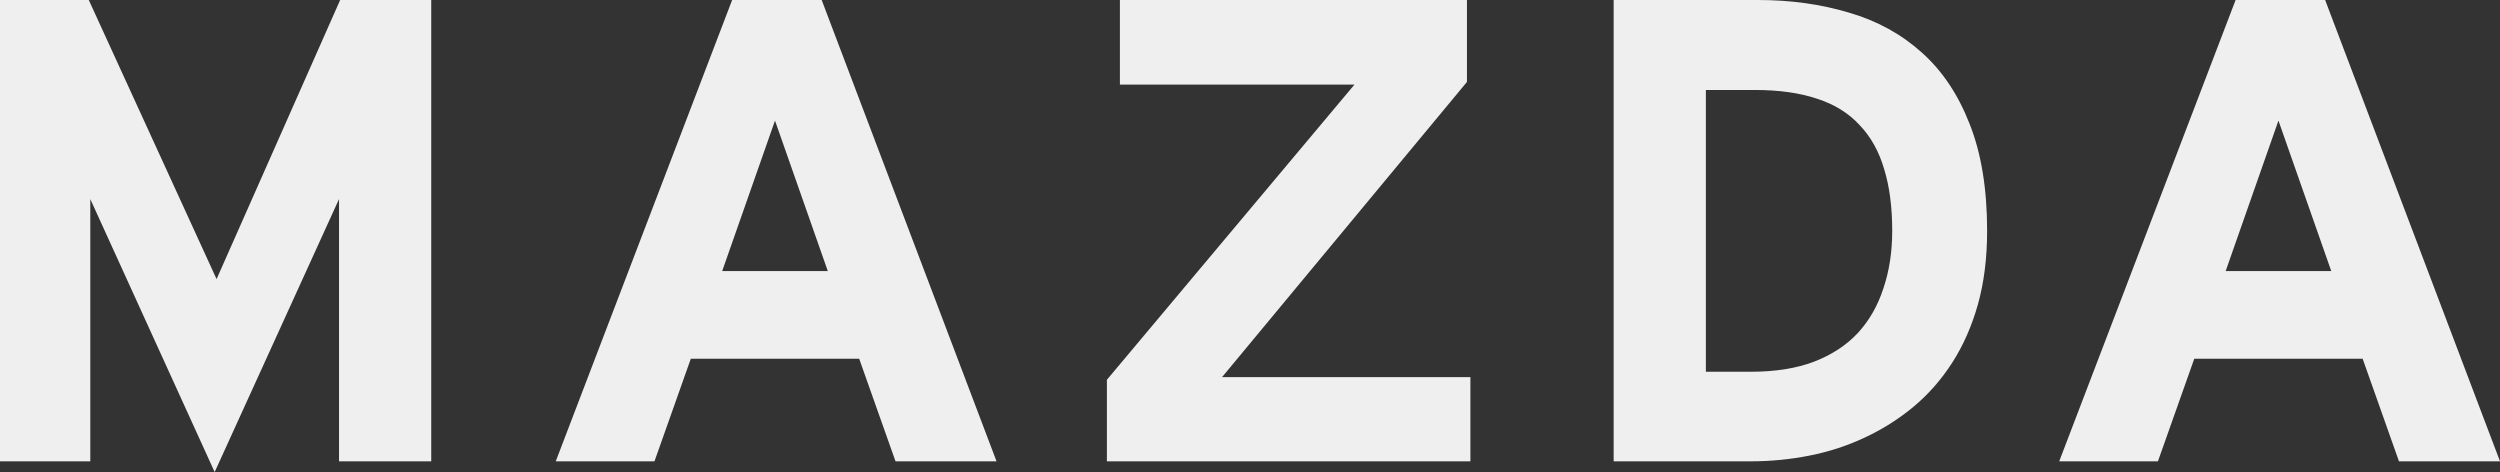 <svg width="805" height="152" viewBox="0 0 805 152" version="1.1" xmlns="http://www.w3.org/2000/svg" xmlns:xlink="http://www.w3.org/1999/xlink">
<rect x="0" y="0" width="805" height="152" fill="#333333" stroke="none"/>
<g id="Canvas" fill="none">
<g id="Group">
<g id="Canvas_2">
<g id="MAZDA">
<path id="Vector" d="M 1.03851e-06 148.548L 1.03851e-06 -1.03908e-06L 28.585 -1.03908e-06L 69.737 89.868L 109.533 -1.03908e-06L 138.857 -1.03908e-06L 138.857 148.548L 109.164 148.548L 109.164 64.104L 69.121 152L 29.077 64.104L 29.077 148.548L 1.03851e-06 148.548ZM 178.949 148.548L 235.749 -1.03908e-06L 264.58 -1.03908e-06L 320.886 148.548L 288.359 148.548L 276.655 115.51L 222.442 115.51L 210.737 148.548L 178.949 148.548ZM 232.545 87.28L 266.551 87.28L 249.548 38.832L 232.545 87.28ZM 356.42 148.548L 356.42 122.291L 436.137 27.244L 360.609 27.244L 360.609 -1.03908e-06L 472.36 -1.03908e-06L 472.36 26.381L 393.506 121.427L 473.469 121.427L 473.469 148.548L 356.42 148.548ZM 519.598 148.548L 519.598 -1.03908e-06L 566.049 -1.03908e-06C 576.562 -1.03908e-06 586.337 1.356 595.372 4.068C 604.407 6.698 612.211 10.972 618.782 16.889C 625.353 22.724 630.487 30.367 634.183 39.818C 637.961 49.27 639.851 60.776 639.851 74.336C 639.851 83.048 638.865 90.937 636.894 98.005C 634.922 104.991 632.171 111.237 628.638 116.743C 625.106 122.249 620.918 127.016 616.071 131.043C 611.307 134.988 606.091 138.275 600.424 140.905C 594.838 143.535 588.924 145.466 582.682 146.699C 576.439 147.932 570.155 148.548 563.831 148.548L 519.598 148.548ZM 549.292 119.701L 563.831 119.701C 571.634 119.701 578.369 118.633 584.037 116.496C 589.787 114.277 594.51 111.195 598.206 107.25C 601.902 103.223 604.654 98.416 606.461 92.827C 608.35 87.239 609.295 81.075 609.295 74.336C 609.295 66.692 608.432 60.077 606.707 54.488C 605.065 48.818 602.436 44.092 598.822 40.311C 595.29 36.449 590.731 33.613 585.146 31.805C 579.56 29.915 572.825 28.97 564.94 28.97L 549.292 28.97L 549.292 119.701ZM 663.064 148.548L 719.866 -1.03908e-06L 748.695 -1.03908e-06L 805 148.548L 772.47 148.548L 760.772 115.51L 706.555 115.51L 694.85 148.548L 663.064 148.548ZM 716.663 87.28L 750.664 87.28L 733.66 38.832L 716.663 87.28Z" fill="#EFEFEF"/>
</g>
</g>
</g>
</g>
</svg>
